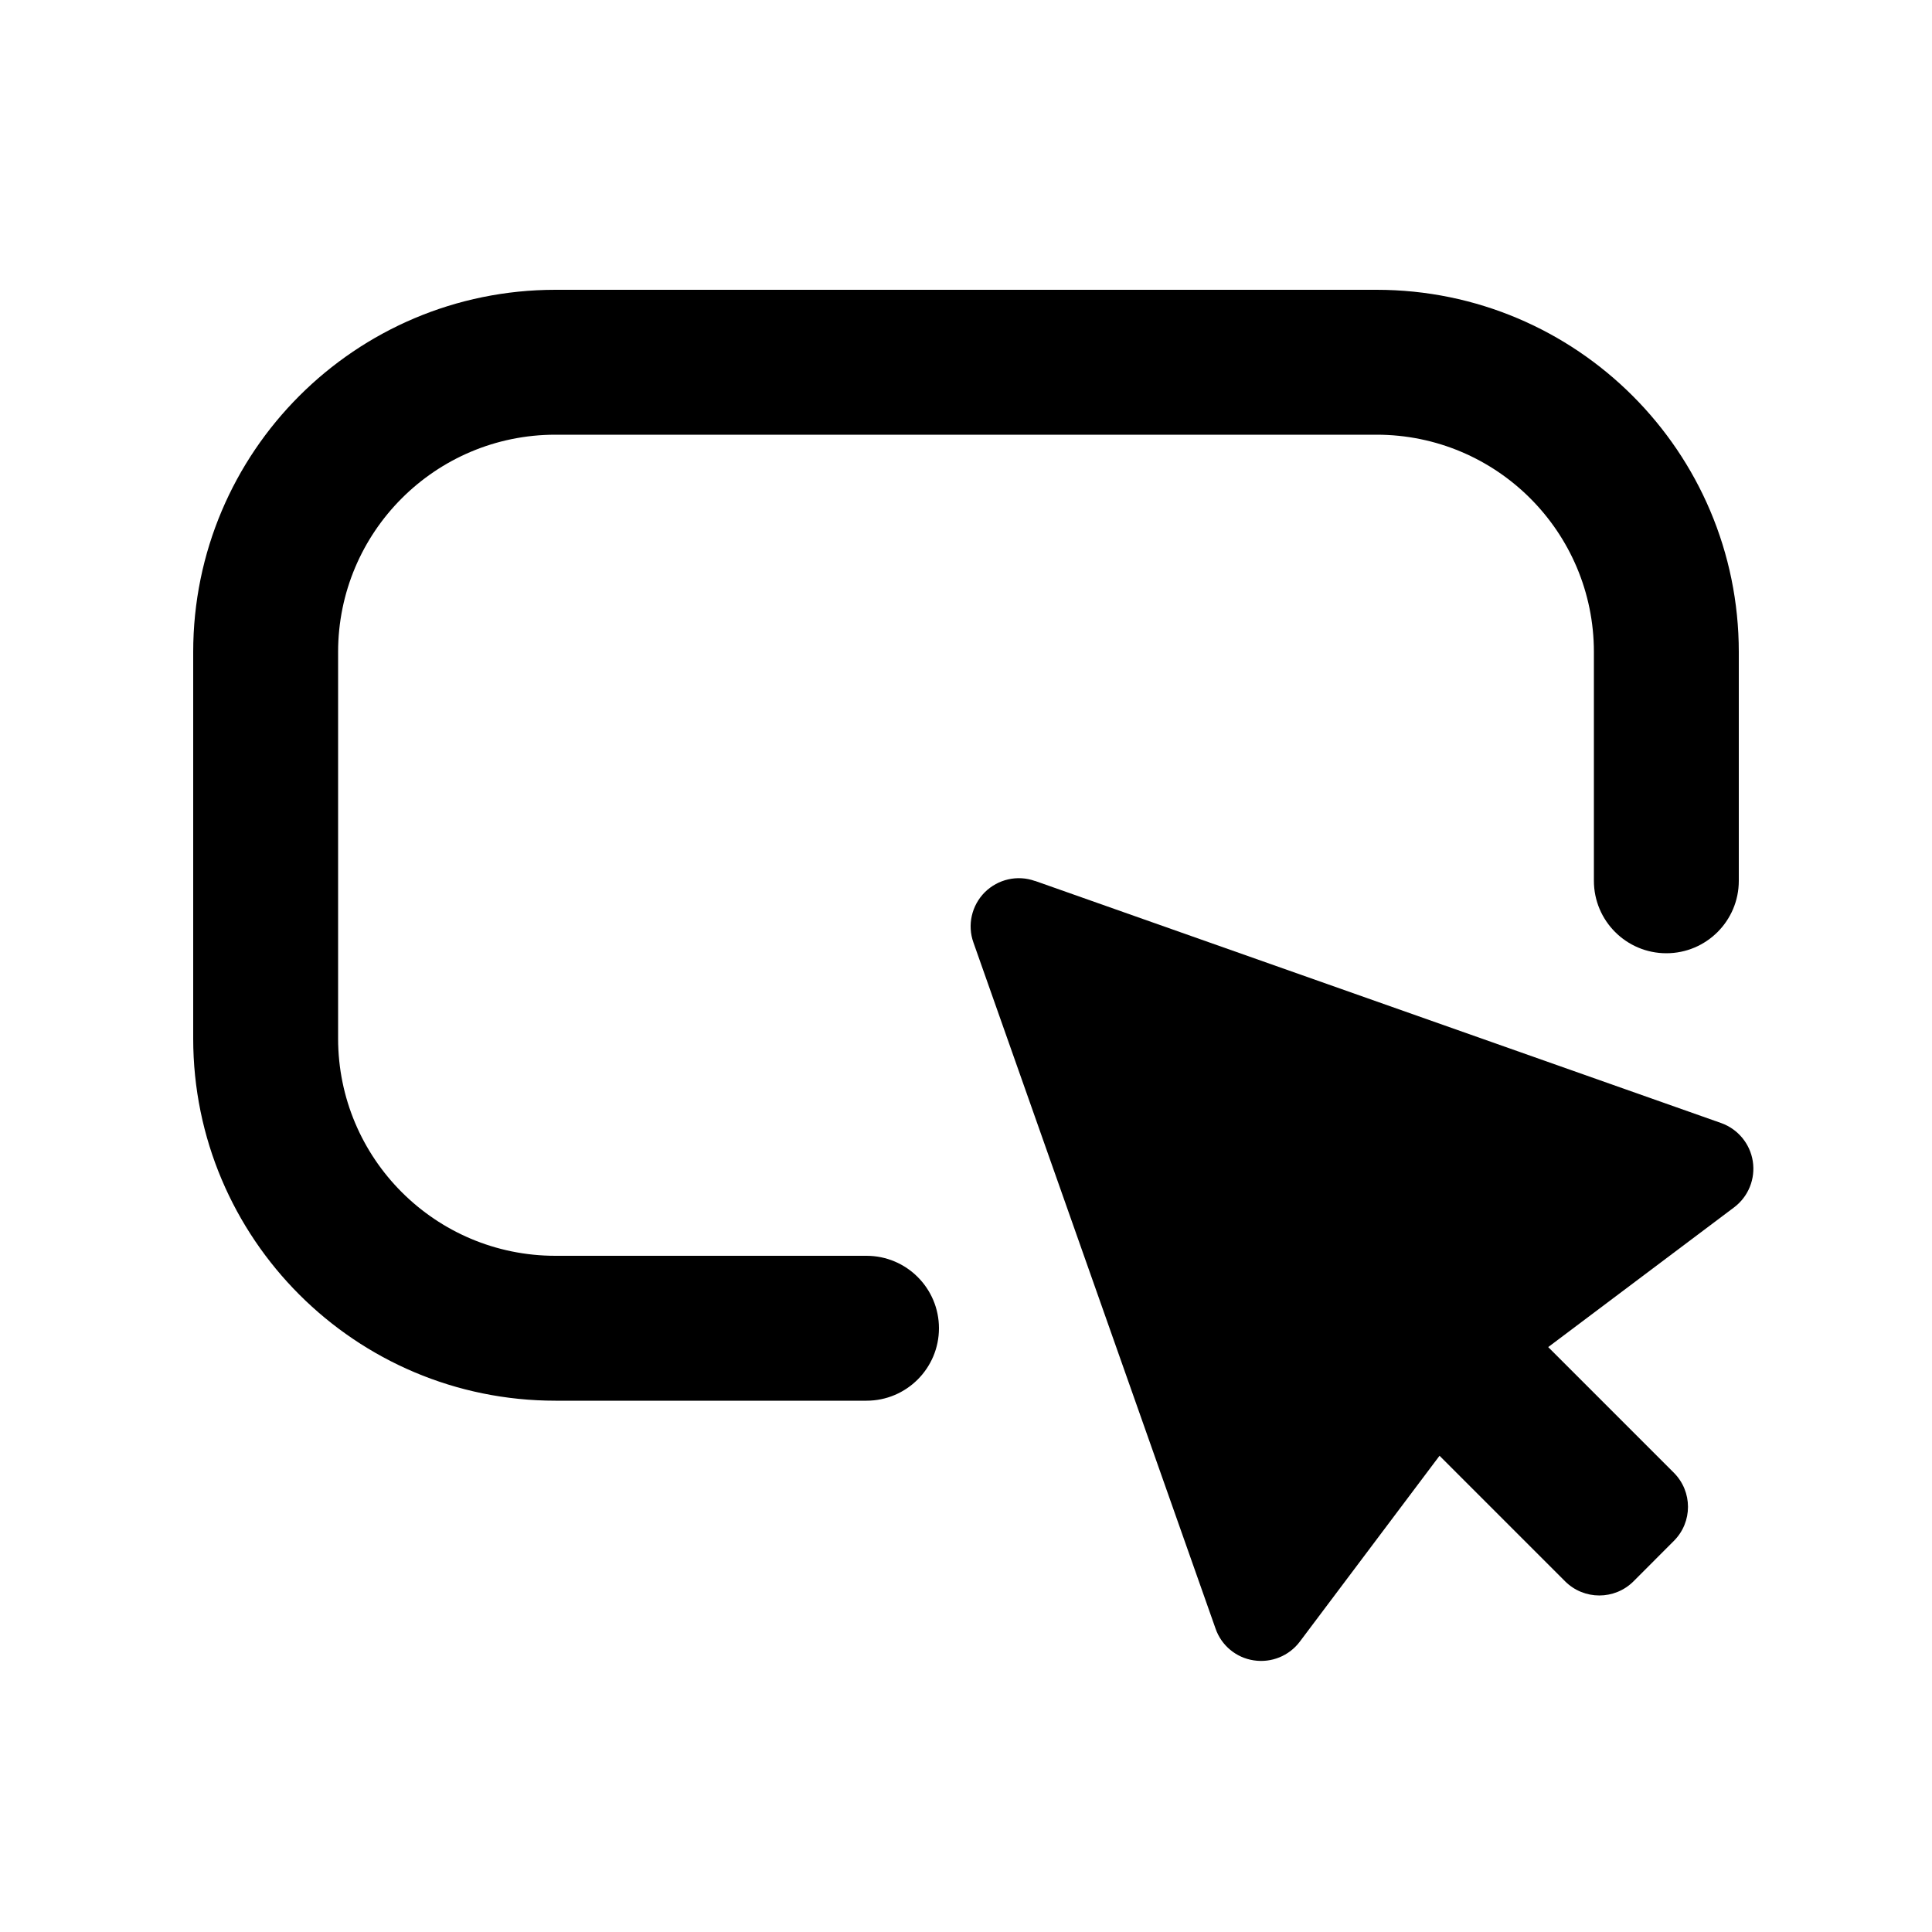<svg xmlns="http://www.w3.org/2000/svg" viewBox="0 0 20 20"><path d="M2 6.75c0-2.071 1.679-3.75 3.75-3.75h8.5c2.071 0 3.75 1.679 3.75 3.75v2.368c0 .414-.336.75-.75.75s-.75-.336-.75-.75v-2.368c0-1.243-1.007-2.25-2.25-2.25h-8.5c-1.243 0-2.25 1.007-2.25 2.25v4c0 1.243 1.007 2.25 2.25 2.25h3.22c.414 0 .75.336.75.75s-.336.75-.75.75h-3.22c-2.071 0-3.75-1.679-3.75-3.75v-4Z"/><path d="M10.714 9.12c-.181-.065-.383-.019-.52.117-.136.137-.182.339-.117.52l2.507 7.104c.06.173.213.3.395.327.182.028.365-.046.476-.193l1.447-1.925 1.3 1.3c.196.195.512.195.708 0l.417-.418c.196-.195.196-.511 0-.707l-1.3-1.3 1.925-1.447c.147-.111.221-.294.193-.476-.028-.182-.154-.334-.327-.396l-7.104-2.507Z"/></svg>